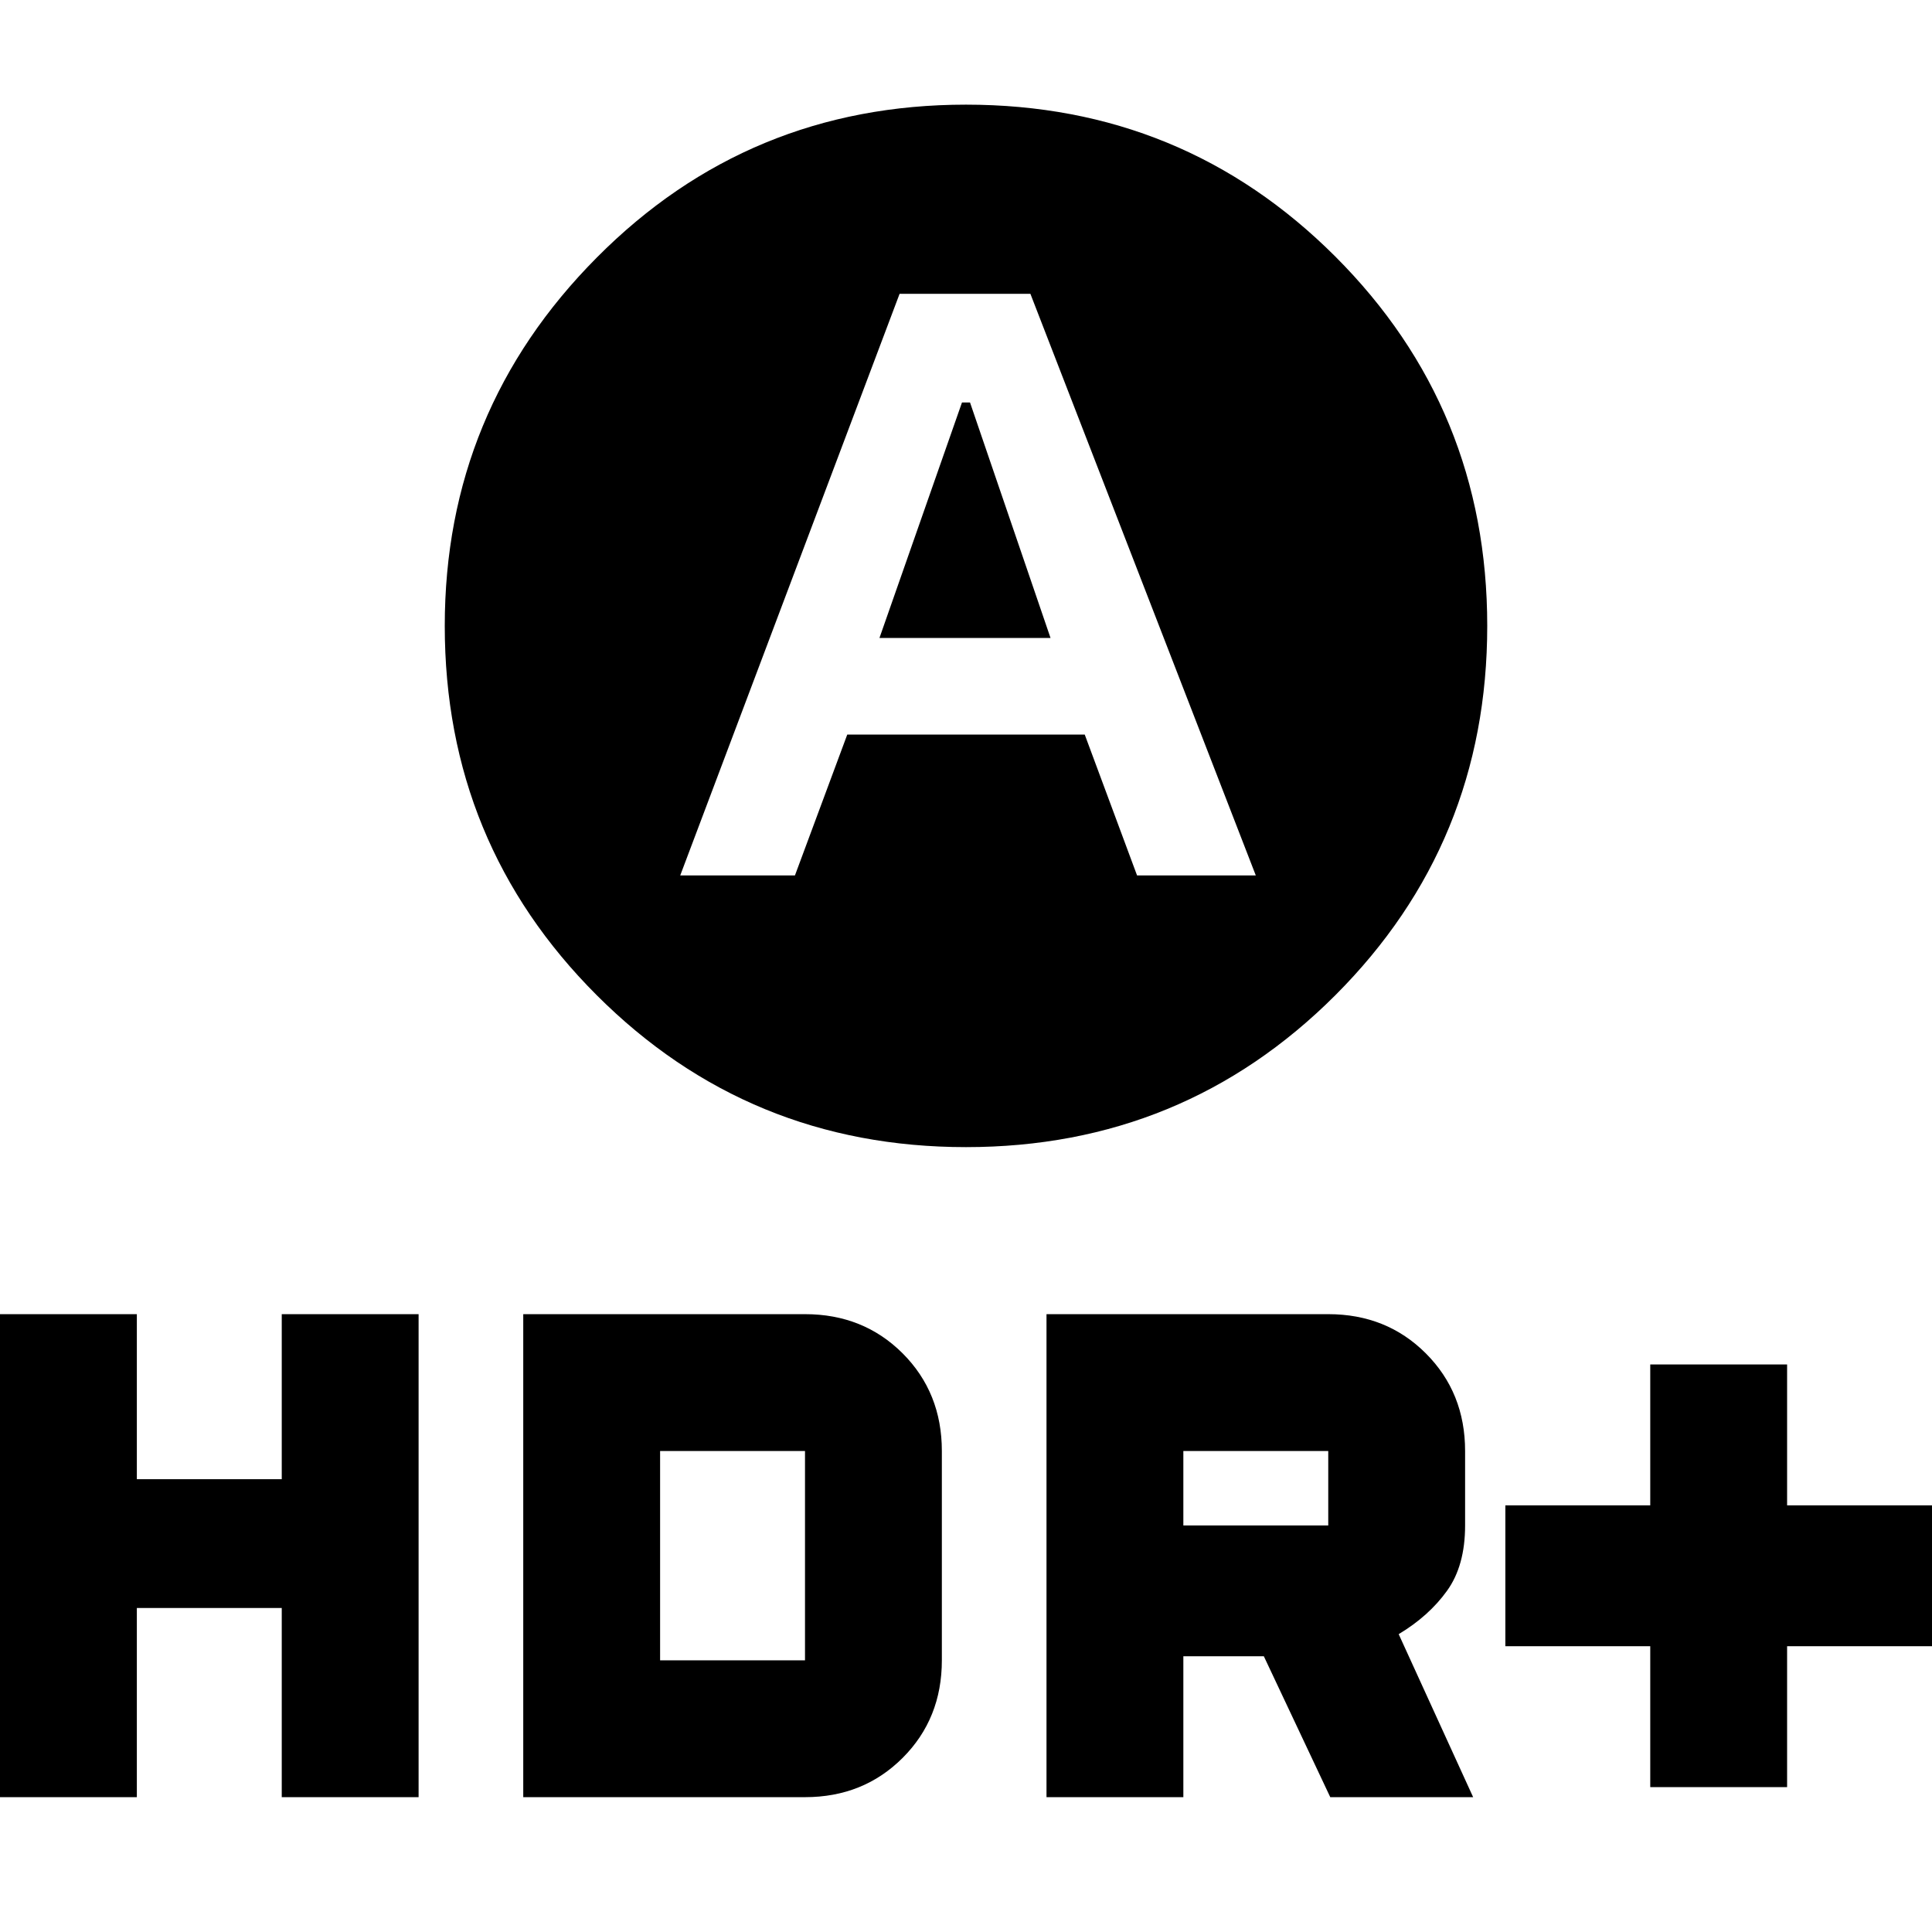 <svg xmlns="http://www.w3.org/2000/svg" height="24" width="24"><path d="M10.925 7.925 11.95 5h.1l1 2.925ZM12 14.25q-2.7 0-4.587-1.887-1.888-1.888-1.888-4.588 0-2.675 1.888-4.575Q9.3 1.3 12 1.3q2.7 0 4.588 1.887 1.887 1.888 1.887 4.588t-1.887 4.588Q14.7 14.25 12 14.25Zm-3.55-3.375h1.425l.65-1.75h2.95l.65 1.75H15.6L12.8 3.65h-1.625ZM20.5 22.2v-1.75h-1.8V18.7h1.8v-1.75h1.7v1.75H24v1.75h-1.8v1.75Zm-7.5.125v-6h3.5q.725 0 1.212.487.488.488.488 1.213v.925q0 .5-.225.812-.225.313-.6.538l.925 2.025h-1.775l-.825-1.75h-1v1.75Zm1.7-3.375h1.8v-.925h-1.8ZM0 22.325v-6h1.7v2.05h1.8v-2.05h1.7v6H3.5v-2.35H1.7v2.35Zm6.5 0v-6H10q.725 0 1.213.487.487.488.487 1.213v2.6q0 .725-.487 1.212-.488.488-1.213.488Zm1.7-1.7H10v-2.6H8.2Z"/></svg>
